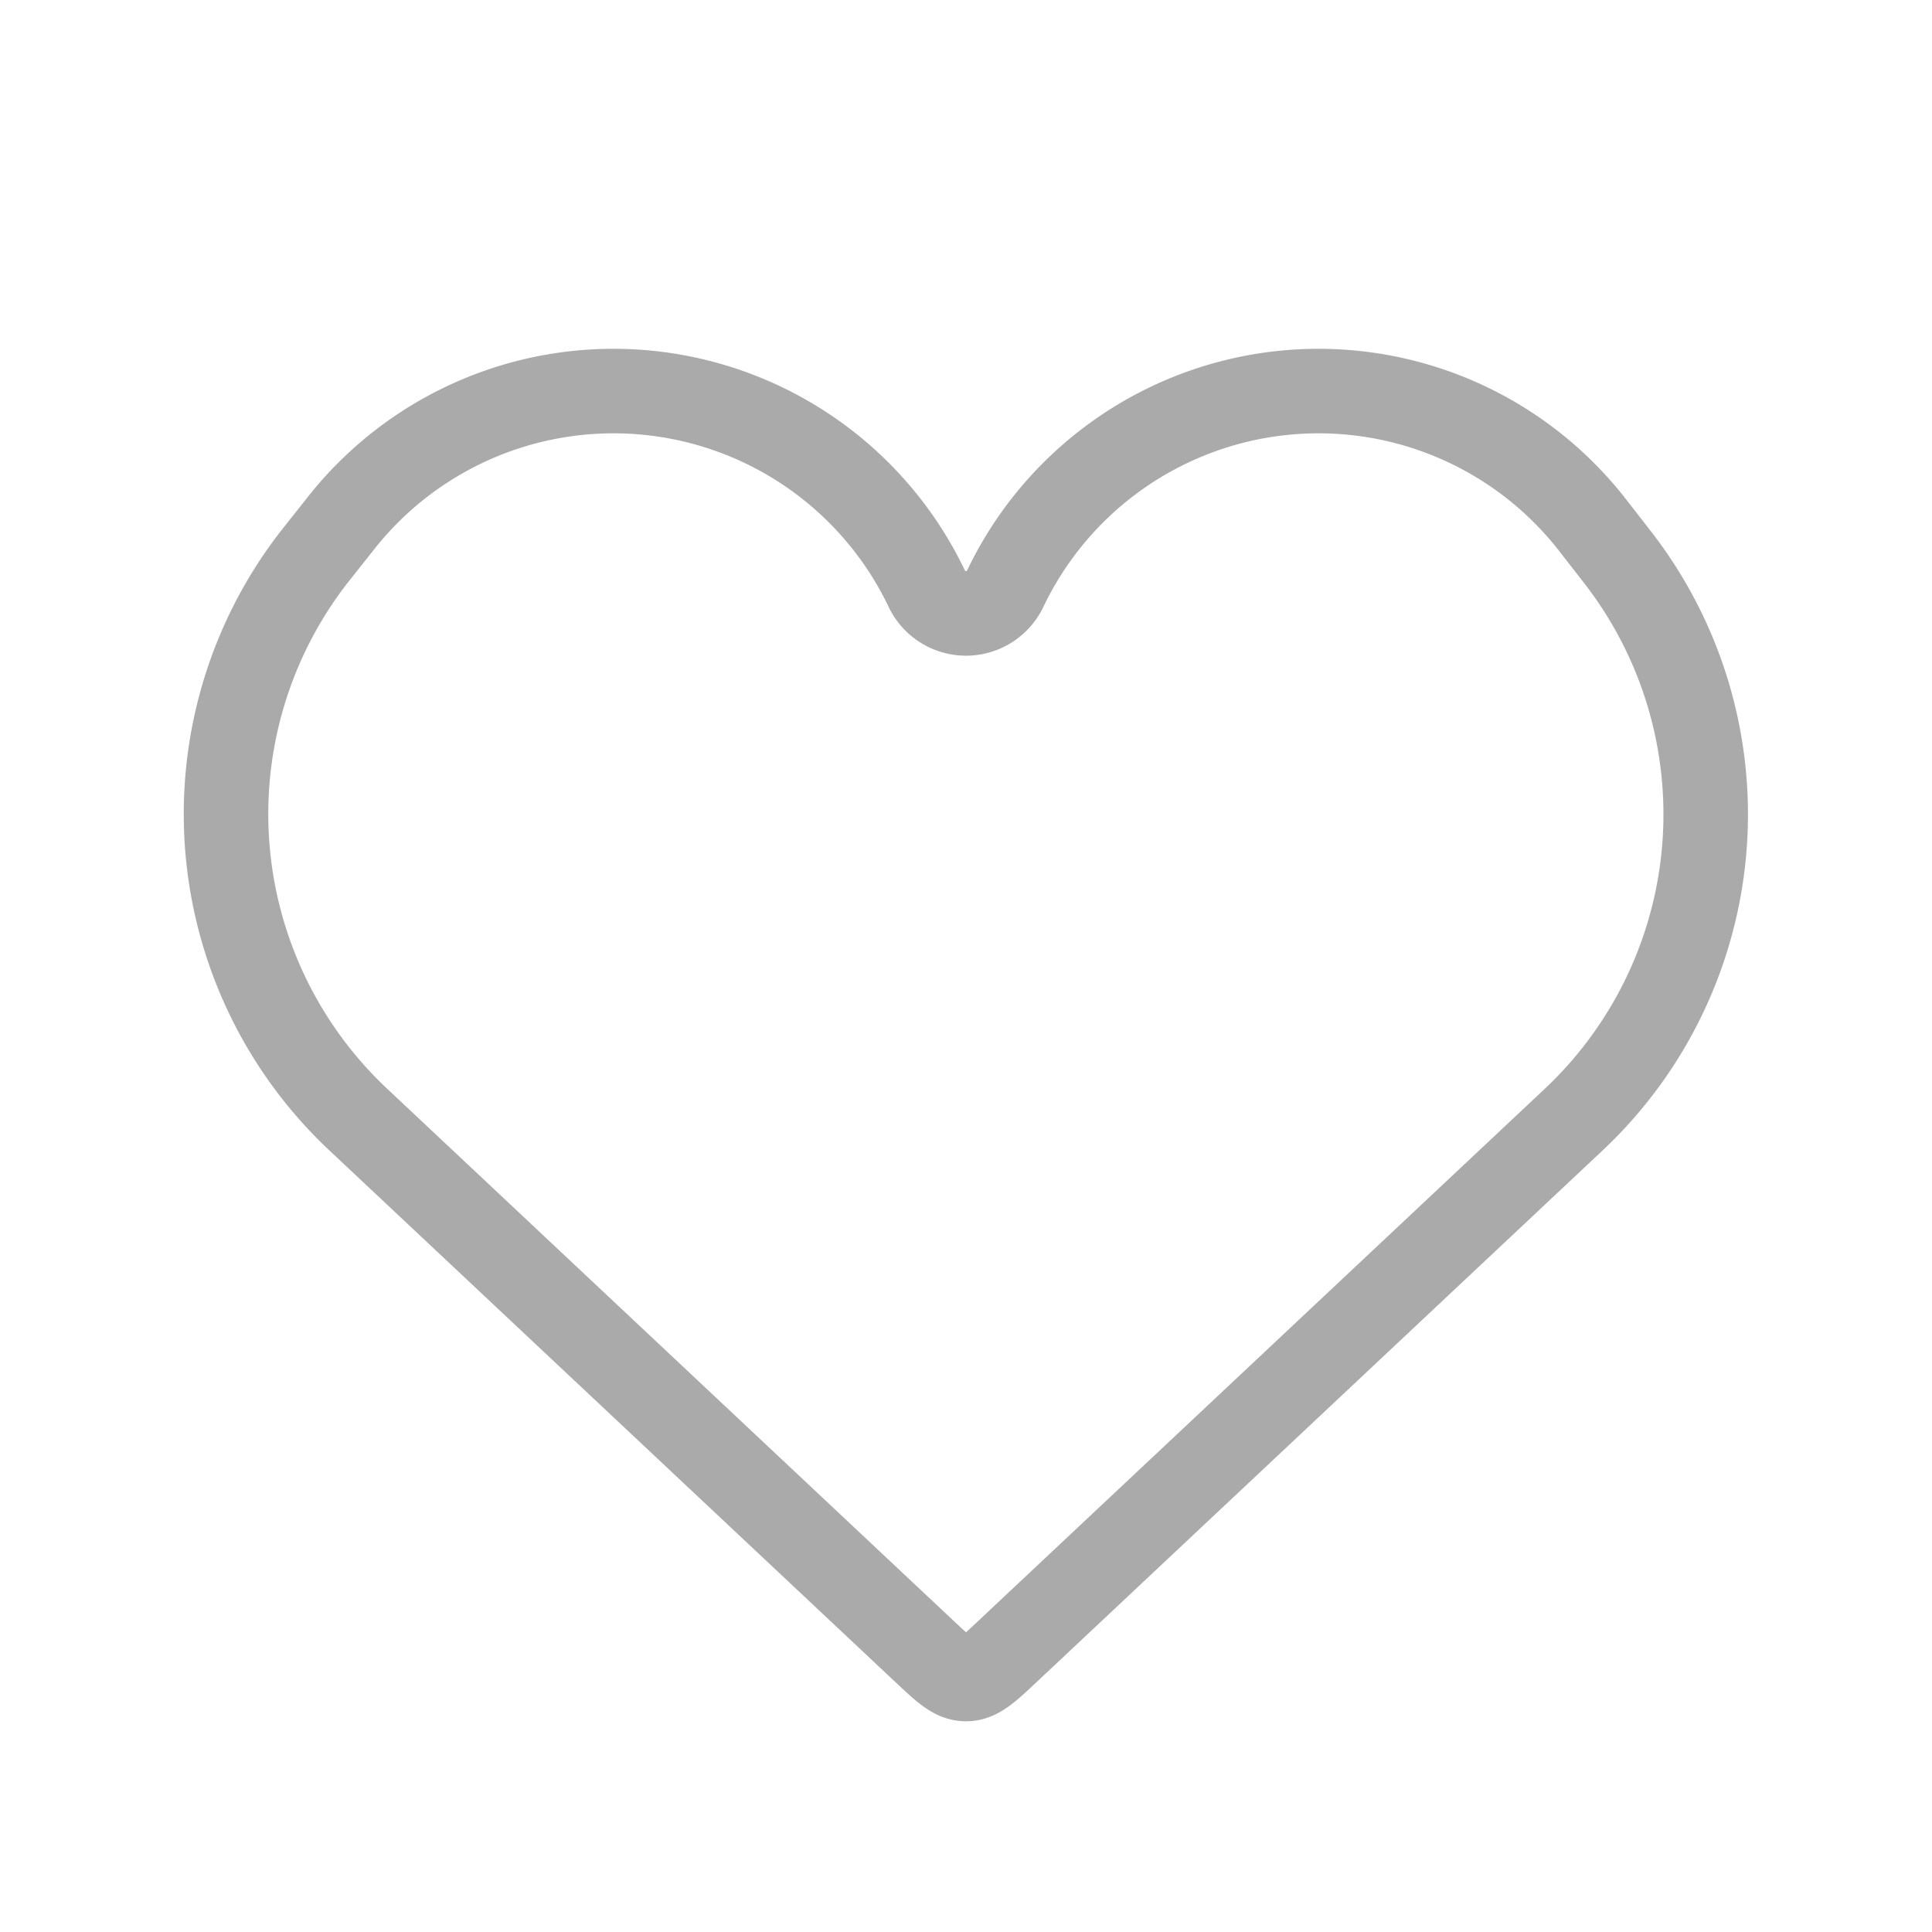 <svg viewBox="0 0 32 32" fill="none" xmlns="http://www.w3.org/2000/svg"><path d="m5.93 18.54 9.39 8.82c.32.3.48.45.68.45.2 0 .36-.15.68-.45l9.39-8.82a6.94 6.94 0 0 0 .73-9.3l-.42-.54a5.75 5.75 0 0 0-9.73 1.05.72.72 0 0 1-1.3 0 5.75 5.75 0 0 0-9.73-1.05l-.42.53a6.94 6.94 0 0 0 .73 9.31Z" stroke="#919191" stroke-opacity=".77" stroke-width="1.4"/></svg>